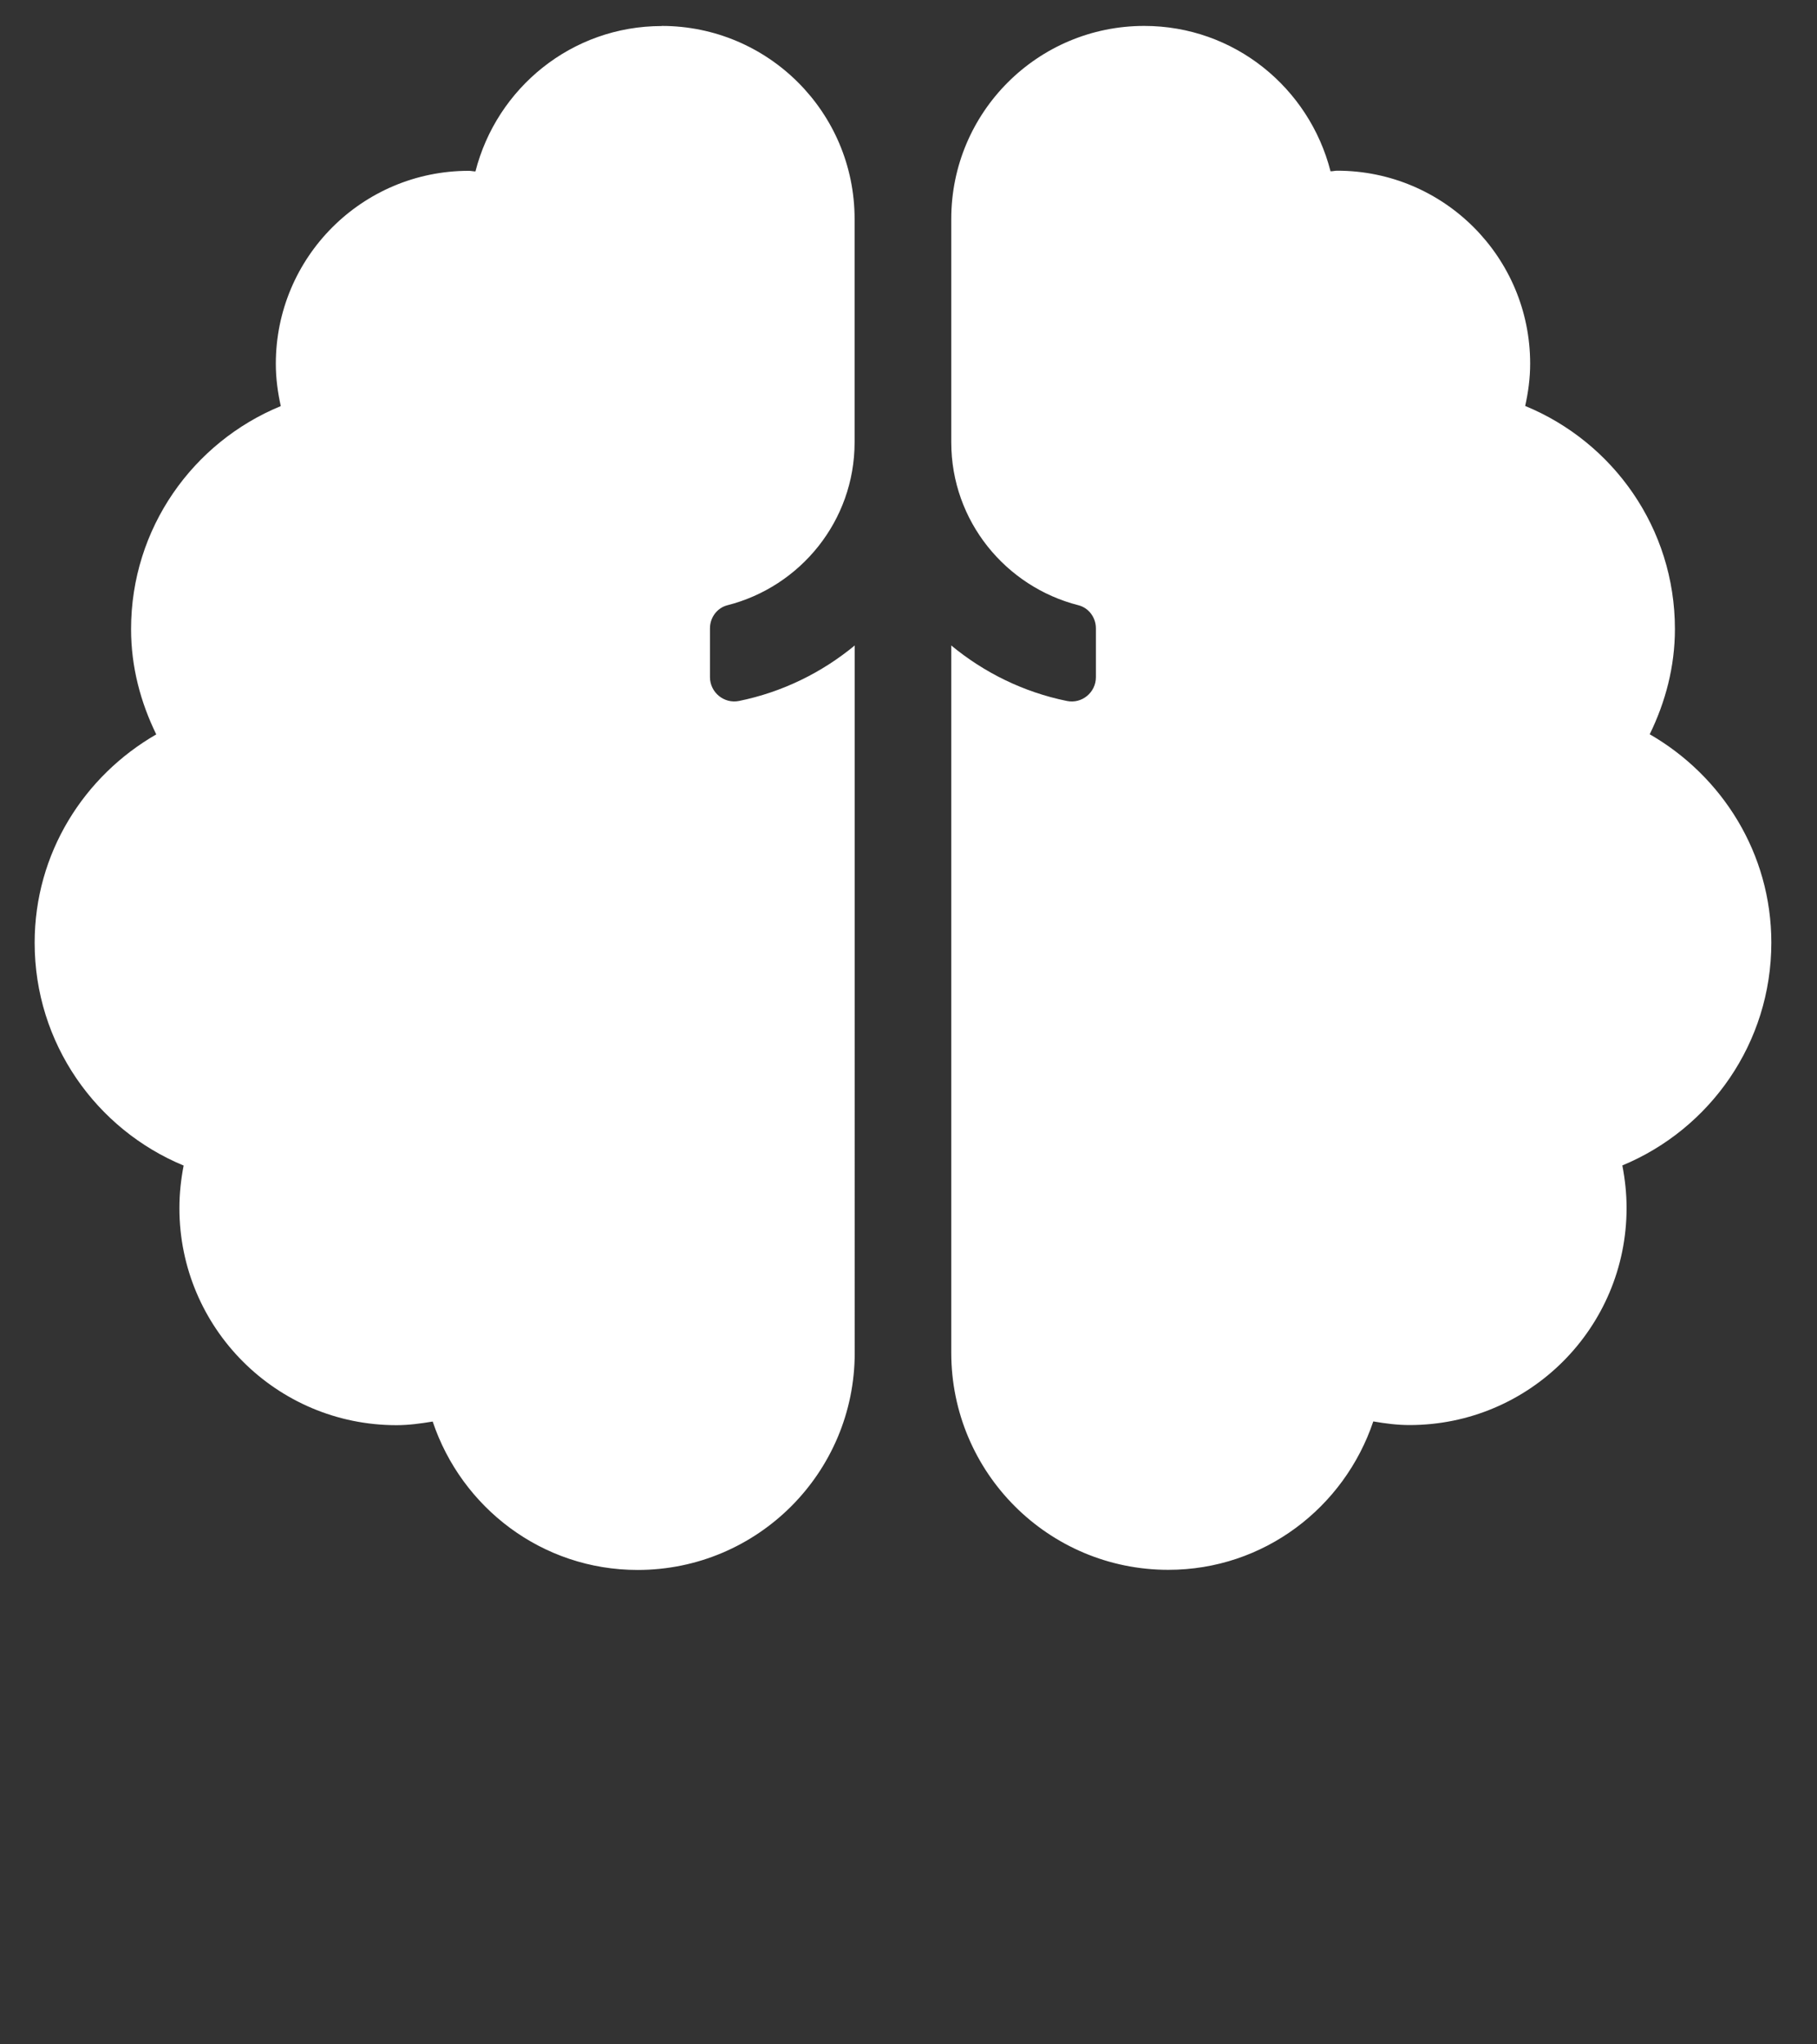 <svg version="1.1" xmlns="http://www.w3.org/2000/svg" xlink="http://www.w3.org/1999/xlink" x="0px" y="0px" width="15px" height="16.875px" viewBox="0 0 15 16.875" style="enable-background:new 0 0 15 15;" space="preserve">
    <rect x="0" y="0" width="15" height="16.875" fill="#333333" stroke="none"/>
    <path d="m5.463,0.215c-0.743,0,-1.362,0.511,-1.538,1.2c-0.019,-0,-0.036,-0.005,-0.055,-0.005c-0.88,0,-1.593,0.713,-1.593,1.593c0,0.12,0.016,0.237,0.041,0.349c-0.725,0.298,-1.236,1.009,-1.236,1.841c0,0.313,0.079,0.605,0.208,0.869c-0.597,0.344,-1.004,0.981,-1.004,1.72c0,0.83,0.508,1.54,1.23,1.839c-0.022,0.114,-0.035,0.231,-0.035,0.351c0,0.99,0.802,1.792,1.792,1.792c0.103,0,0.202,-0.014,0.299,-0.03c0.238,0.71,0.902,1.225,1.692,1.225c0.99,0,1.792,-0.802,1.792,-1.792V5.328C6.785,5.552,6.459,5.713,6.101,5.786C5.978,5.811,5.861,5.716,5.861,5.589V5.187c0,-0.089,0.058,-0.169,0.144,-0.191c0.602,-0.153,1.05,-0.696,1.05,-1.345V1.807c0,-0.88,-0.713,-1.593,-1.593,-1.593zM14.623,7.781c0,-0.738,-0.407,-1.376,-1.004,-1.72c0.129,-0.264,0.208,-0.556,0.208,-0.869c0,-0.832,-0.511,-1.543,-1.236,-1.841c0.025,-0.113,0.041,-0.229,0.041,-0.349c0,-0.88,-0.713,-1.593,-1.593,-1.593c-0.019,0,-0.036,0.005,-0.055,0.005c-0.176,-0.689,-0.795,-1.2,-1.538,-1.2c-0.88,0,-1.593,0.713,-1.593,1.593v1.844c0,0.649,0.448,1.192,1.05,1.345c0.086,0.022,0.144,0.102,0.144,0.191v0.403c0,0.126,-0.116,0.222,-0.24,0.196C8.449,5.713,8.124,5.552,7.853,5.328v5.838c0,0.99,0.802,1.792,1.792,1.792c0.79,0,1.453,-0.515,1.692,-1.225c0.098,0.017,0.197,0.03,0.299,0.03c0.99,0,1.792,-0.802,1.792,-1.792c0,-0.12,-0.013,-0.237,-0.035,-0.351c0.722,-0.299,1.23,-1.009,1.23,-1.839z" fill="#FFFFFF"/>
    </svg>